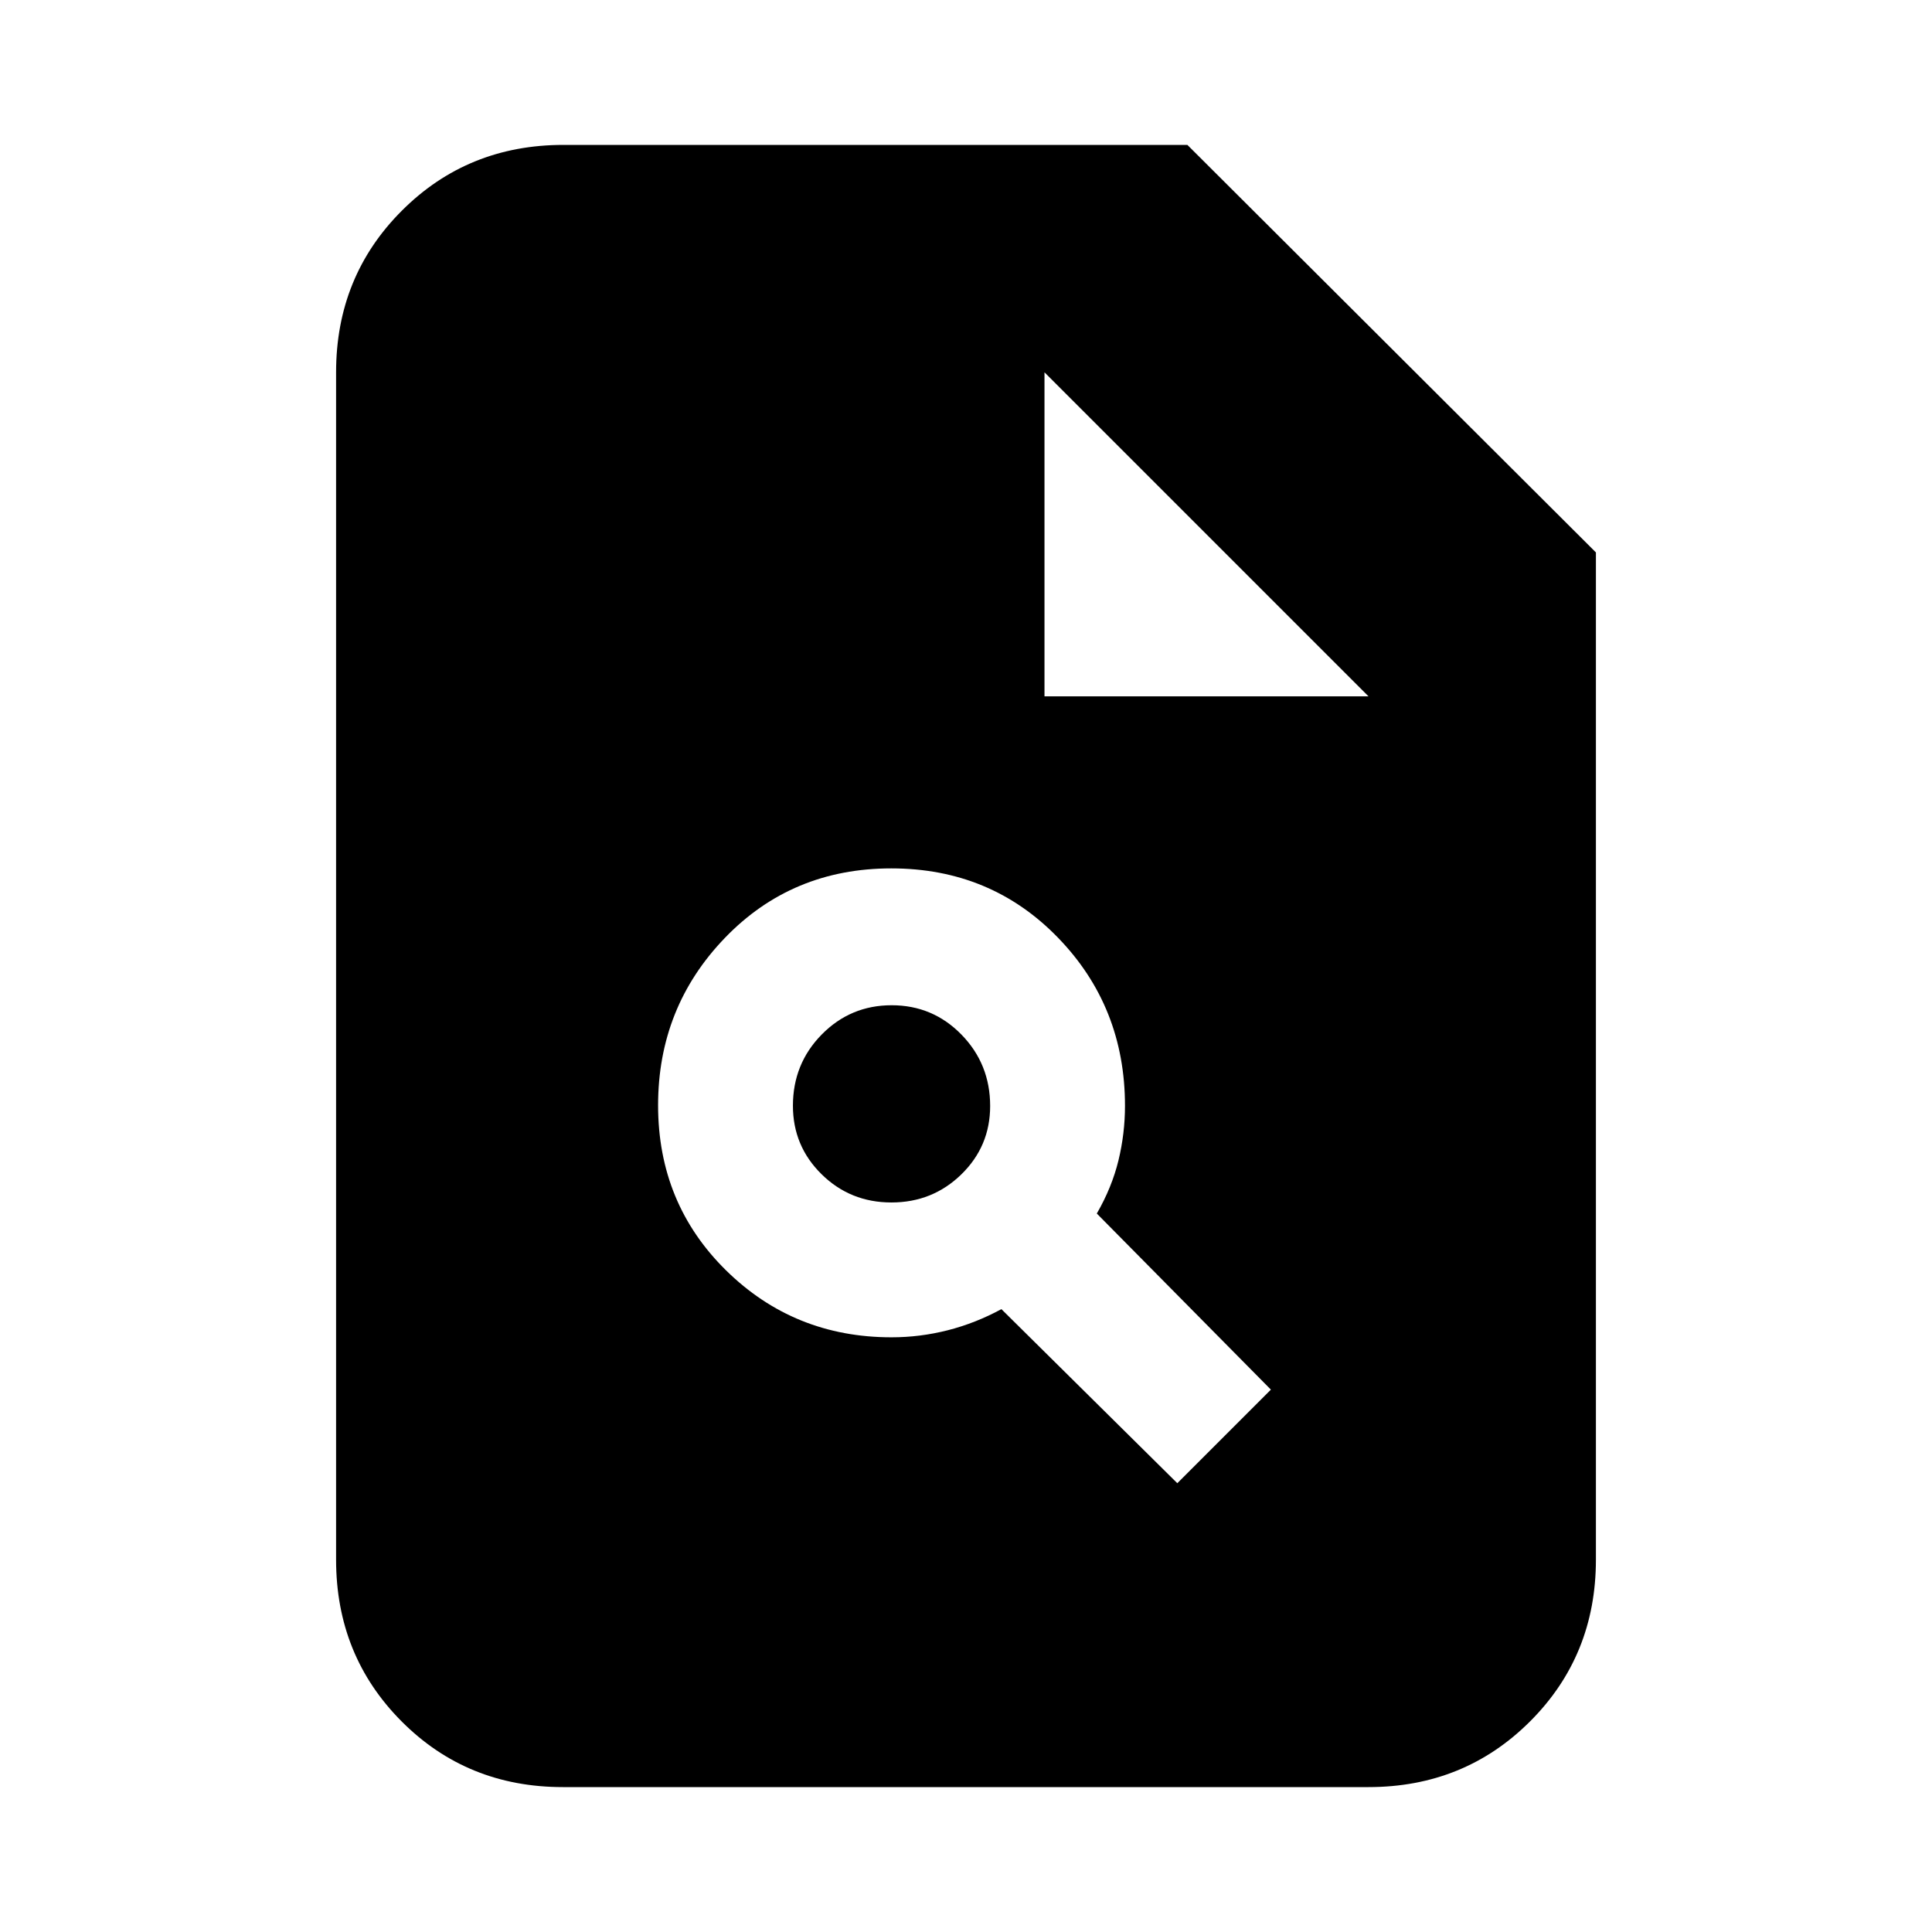 <svg xmlns="http://www.w3.org/2000/svg" height="20" viewBox="0 -960 960 960" width="20"><path d="M443-295.5q14.16 0 27.92-3.5 13.76-3.5 26.67-10.5L585-223l46.5-46.5L545-357q7.5-13 10.75-26.37Q559-396.75 559-410.5q0-49.28-33.36-83.64t-82.75-34.36q-49.39 0-82.64 34.48Q327-459.55 327-410.77q0 48.77 33.78 82.02Q394.57-295.5 443-295.5Zm-.06-67q-20.44 0-34.69-14.02Q394-390.53 394-410.56q0-20.86 14.31-35.4t34.75-14.54q20.44 0 34.69 14.6Q492-431.3 492-410.44q0 20.02-14.31 33.98-14.31 13.96-34.75 13.96ZM279.72-72q-47.66 0-80.19-32.68T167-185v-590q0-47.64 32.68-80.32Q232.36-888 280-888h310l203 202.5V-185q0 47.64-32.69 80.32Q727.61-72 679.96-72H279.72ZM519-614h161L519-775v161Z"/></svg>